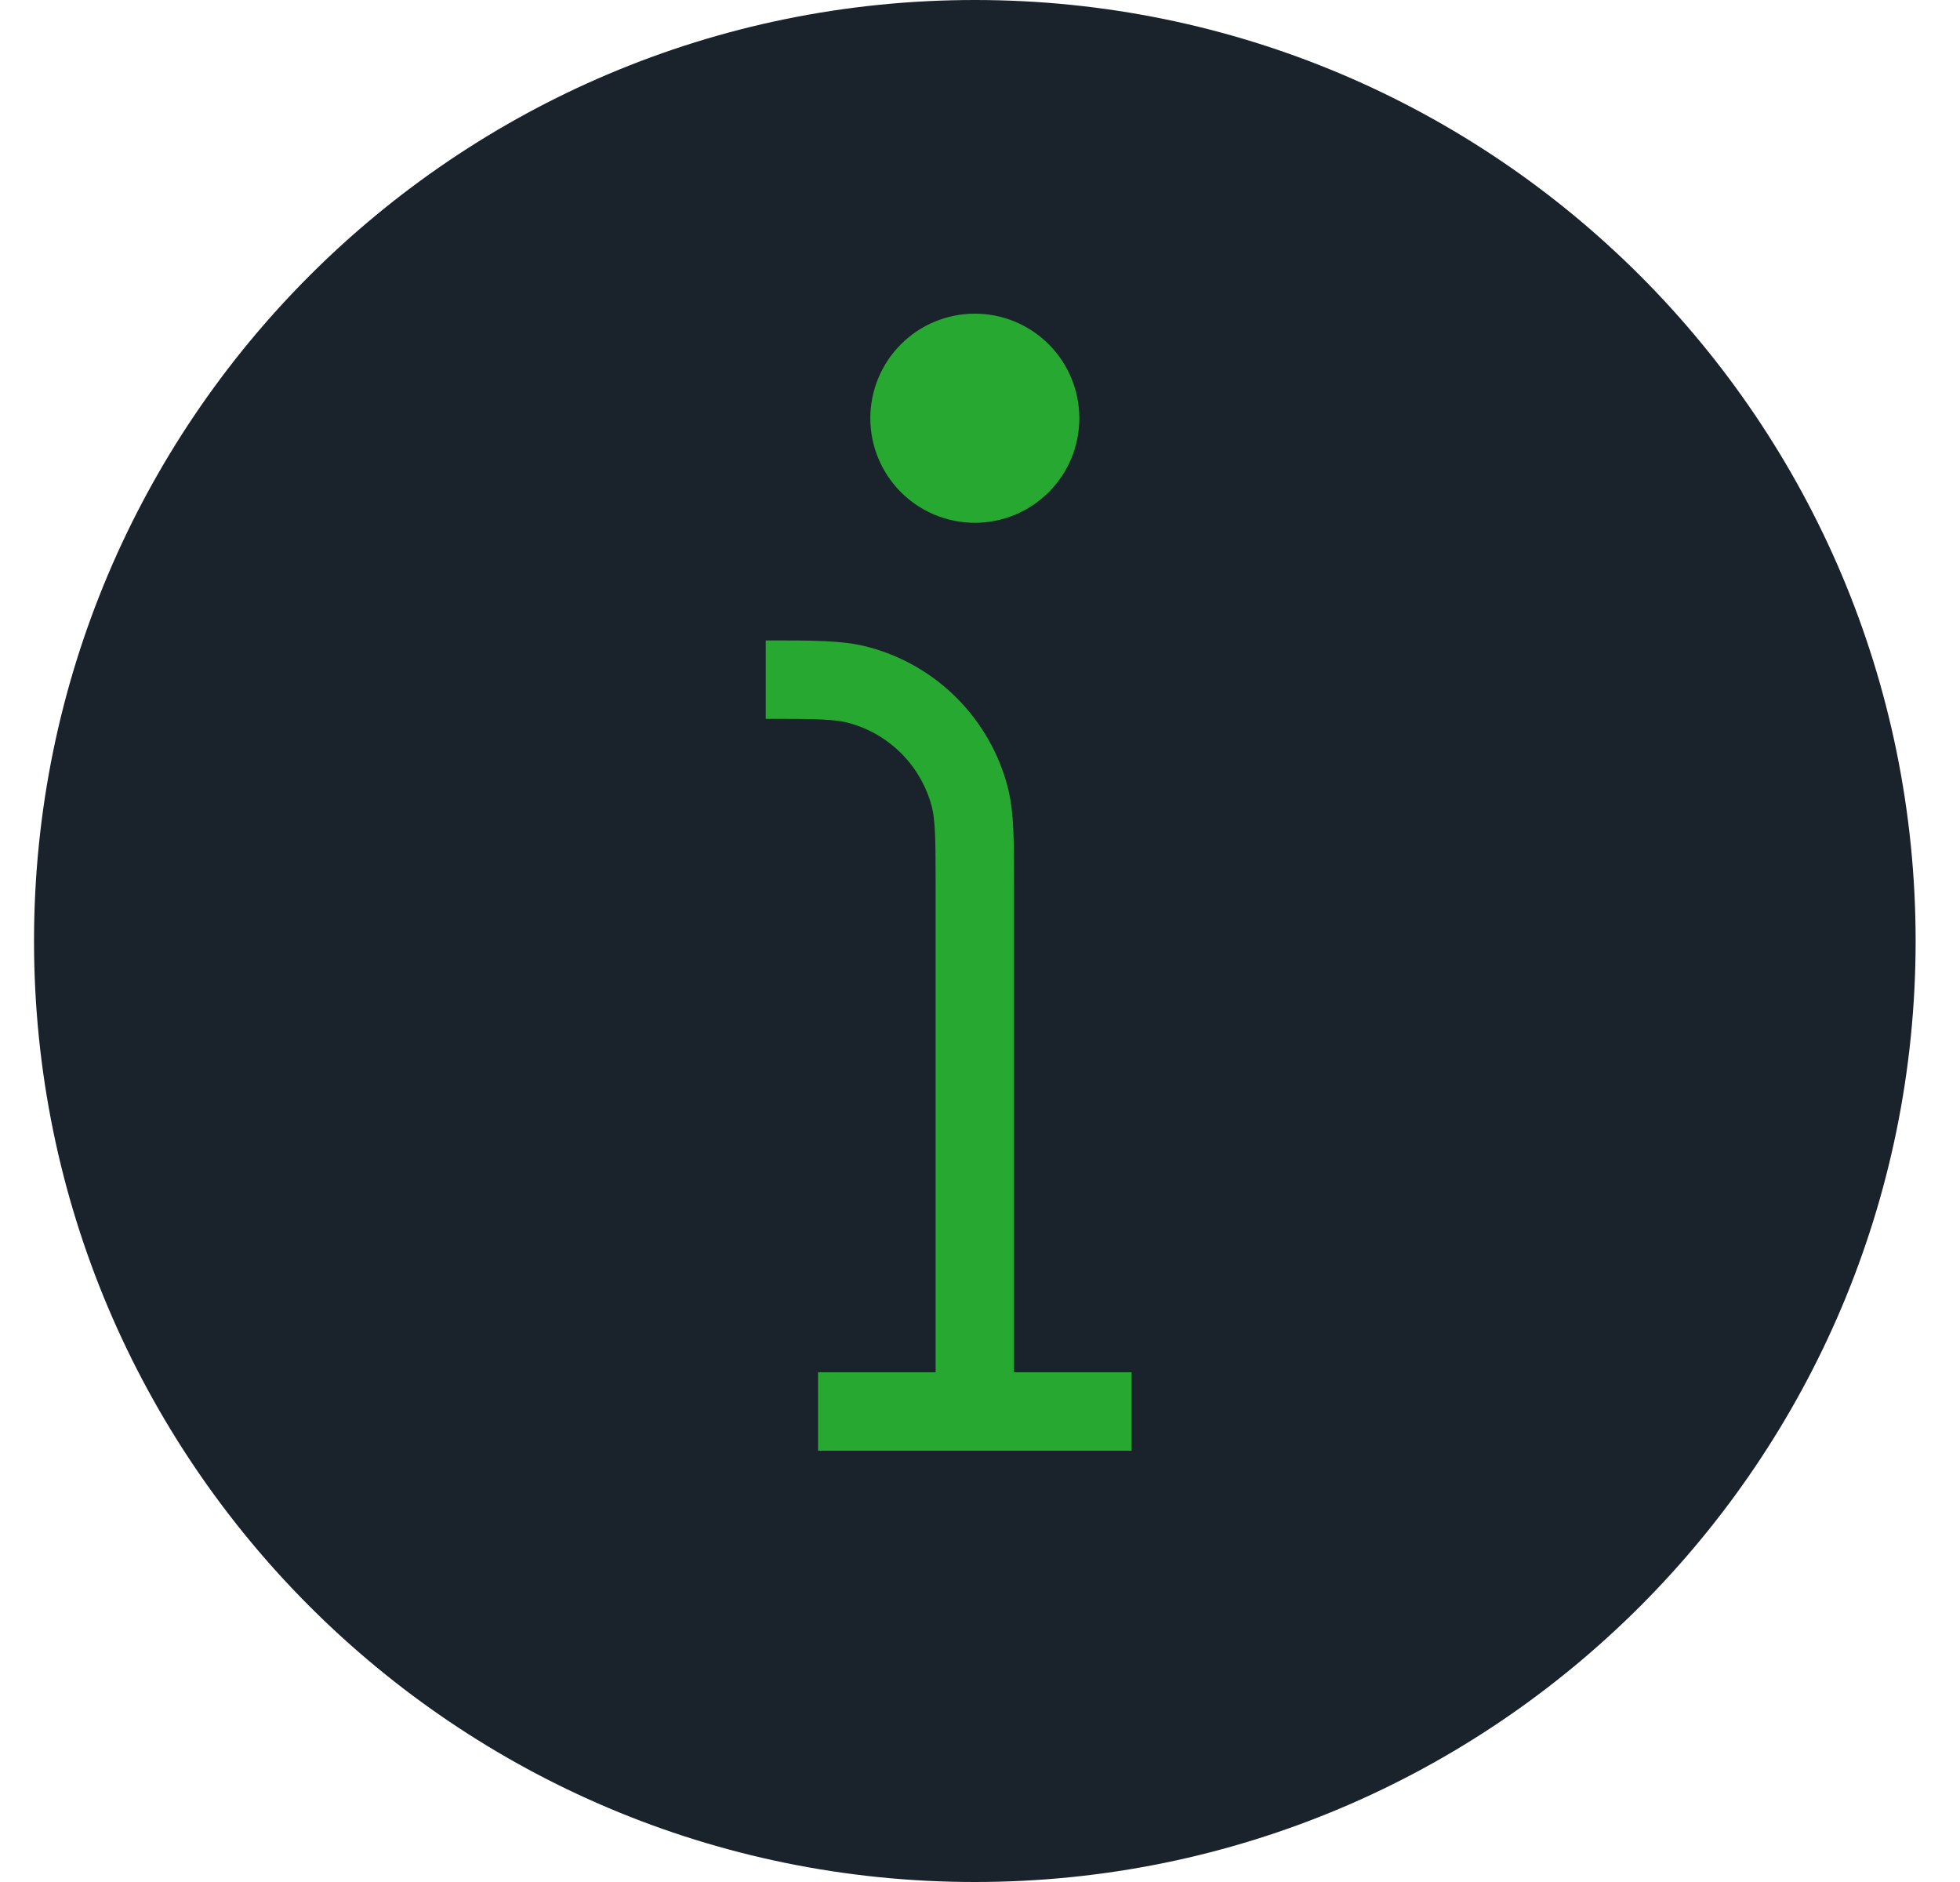 <svg width="25" height="24" viewBox="0 0 25 24" fill="none" xmlns="http://www.w3.org/2000/svg">
<g clip-path="url(#clip0_434_1379)">
<path d="M12.434 24C19.061 24 24.434 18.627 24.434 12C24.434 5.373 19.061 0 12.434 0C5.807 0 0.434 5.373 0.434 12C0.434 18.627 5.807 24 12.434 24Z" fill="#1A232B"/>
<path d="M13.767 5.333C13.767 5.687 13.627 6.026 13.377 6.276C13.127 6.526 12.788 6.667 12.434 6.667C12.08 6.667 11.741 6.526 11.491 6.276C11.241 6.026 11.101 5.687 11.101 5.333C11.101 4.98 11.241 4.641 11.491 4.391C11.741 4.14 12.08 4 12.434 4C12.788 4 13.127 4.14 13.377 4.391C13.627 4.641 13.767 4.98 13.767 5.333Z" fill="#27A830"/>
<path d="M12.434 18V11.333C12.434 10.713 12.434 10.404 12.366 10.149C12.275 9.811 12.097 9.502 11.849 9.254C11.601 9.005 11.292 8.827 10.953 8.736C10.697 8.667 10.386 8.667 9.767 8.667M12.434 18H14.434M12.434 18H10.434" stroke="#27A830"/>
</g>
<defs>
<clipPath id="clip0_434_1379">
<rect width="24" height="24" fill="white" transform="translate(0.434)"/>
</clipPath>
</defs>
</svg>
